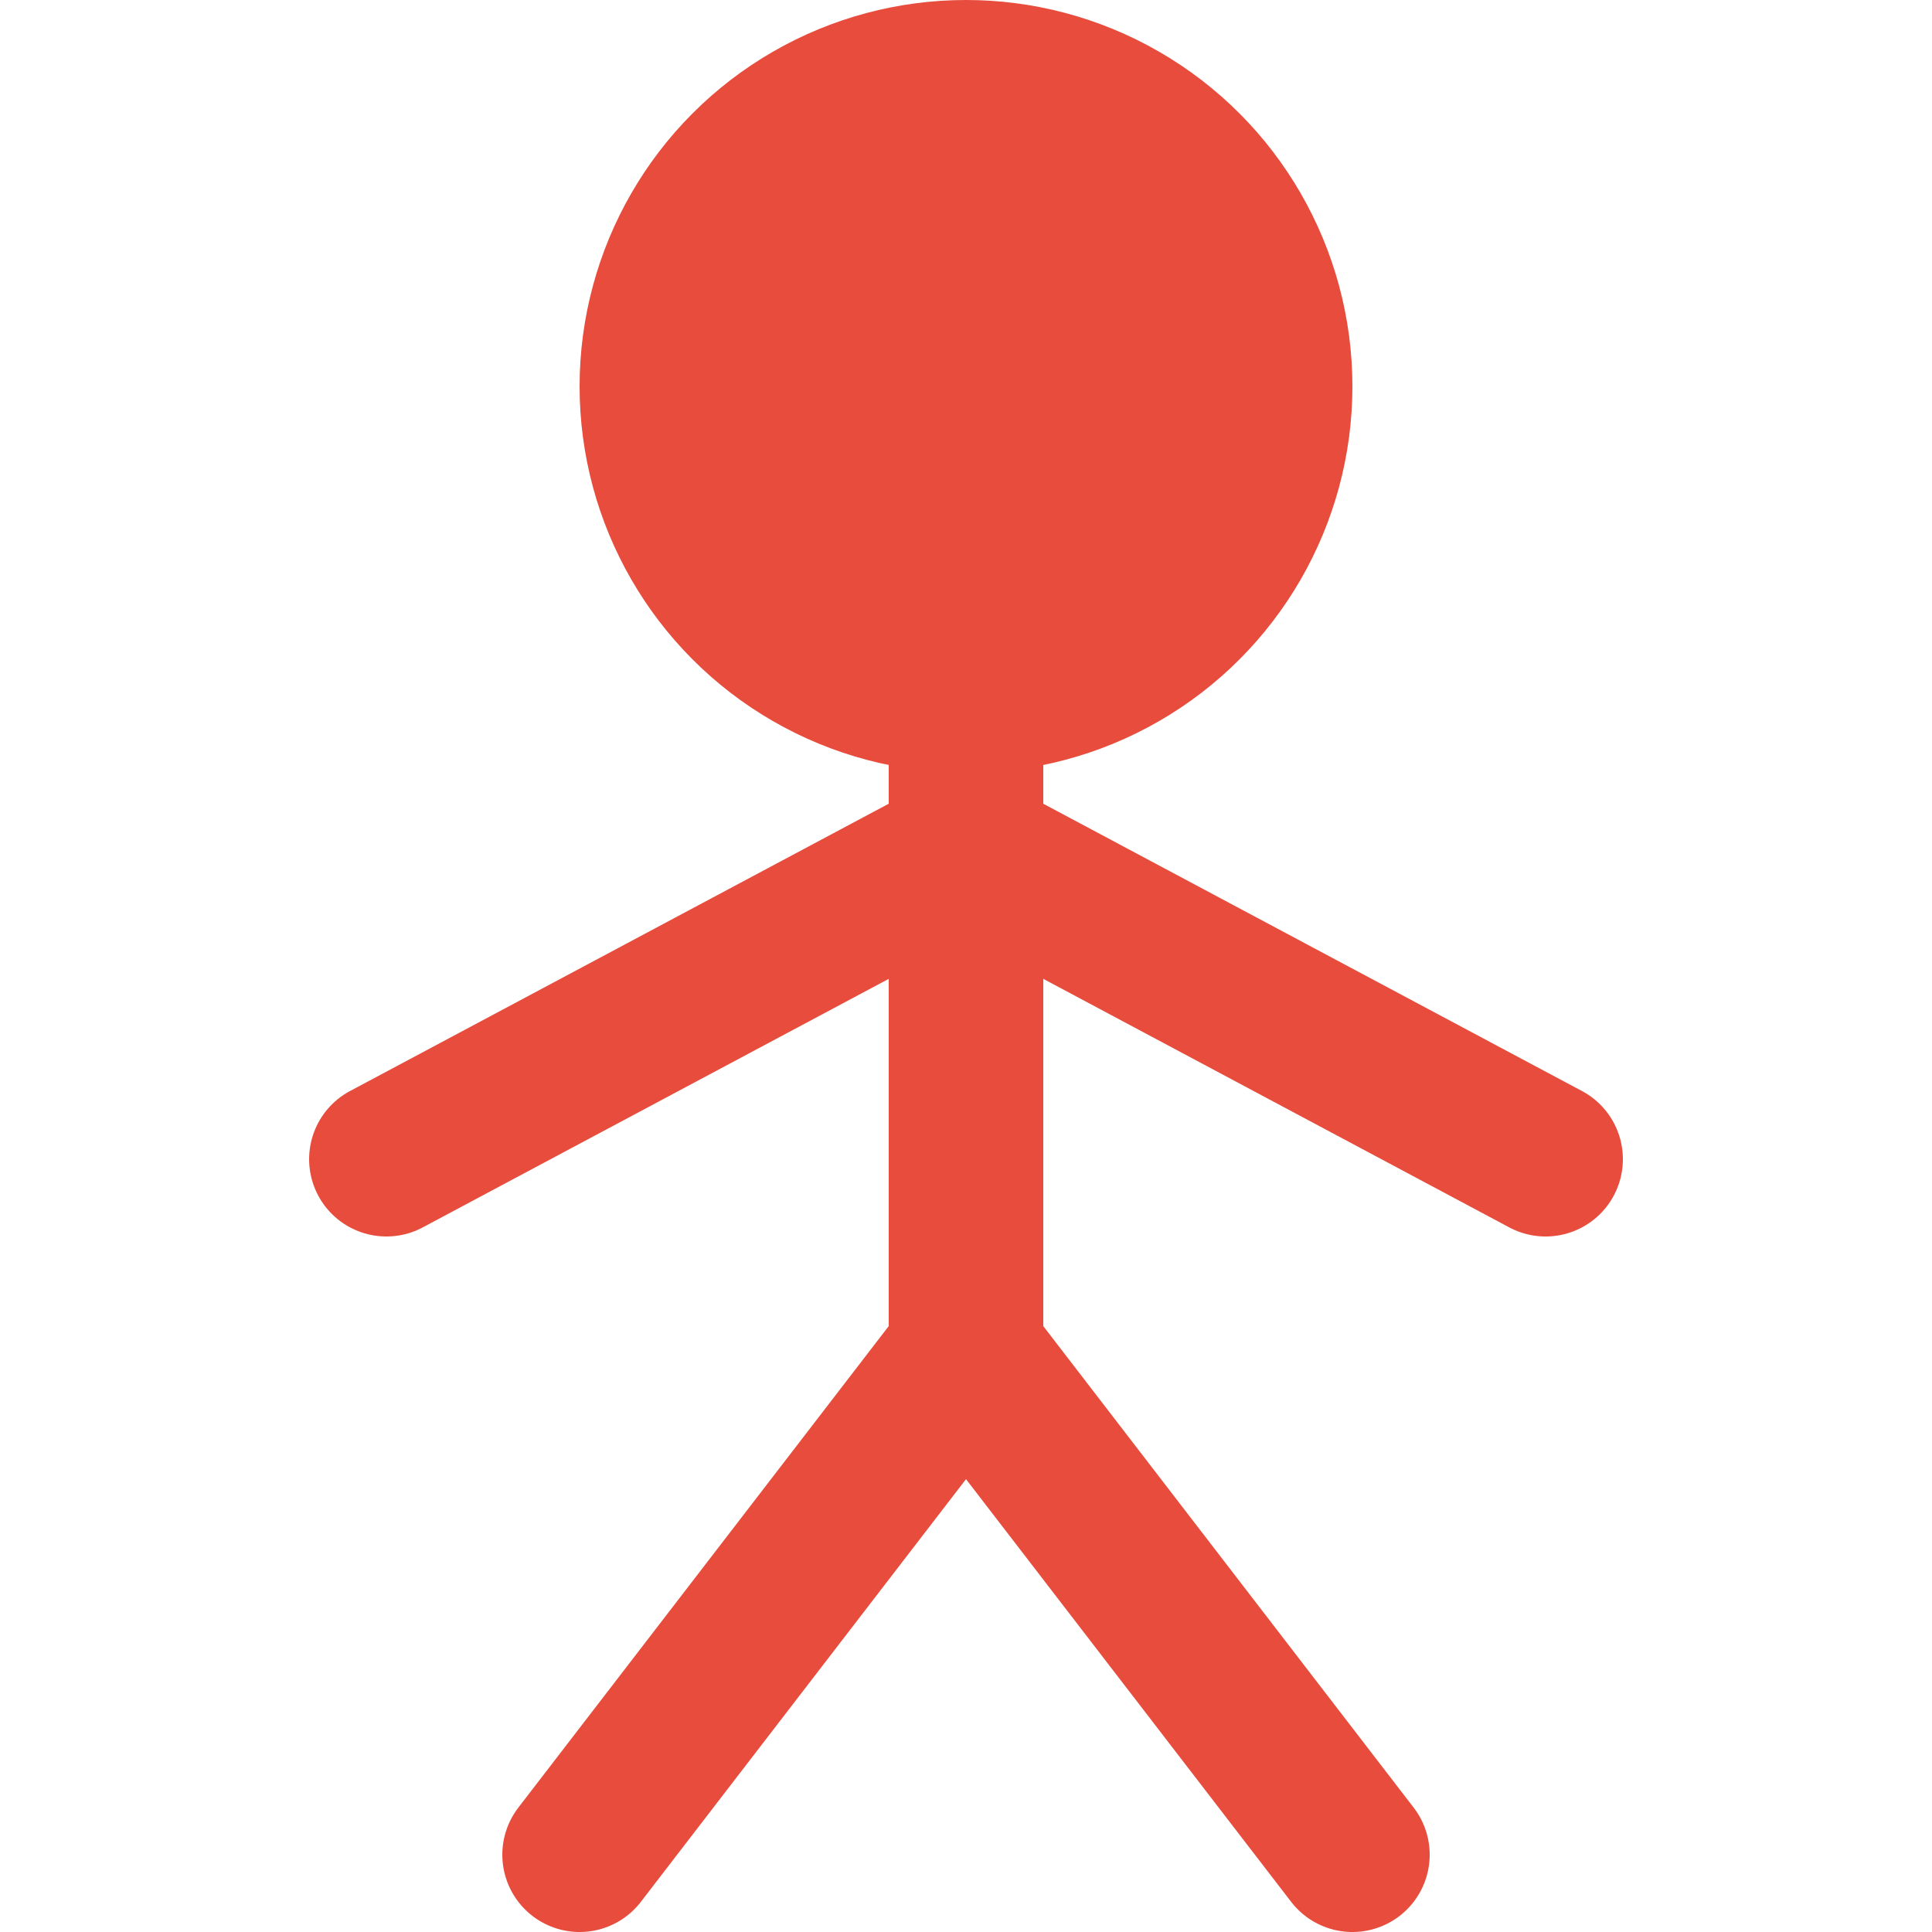 <svg width="50" height="50" viewBox="0 0 50 50" xmlns="http://www.w3.org/2000/svg">
  <!-- Groupe pour appliquer les styles communs -->
  <g stroke="#e74c3c" stroke-width="4" stroke-linecap="round" fill="#e74c3c">

    <!-- Tête -->
    <circle cx="25" cy="10" r="8" />

    <!-- Torse -->
    <line x1="25" y1="18" x2="25" y2="35" />

    <!-- Bras -->
    <line x1="25" y1="22" x2="10" y2="30" /> <!-- Bras gauche -->
    <line x1="25" y1="22" x2="40" y2="30" /> <!-- Bras droit -->

    <!-- Jambes -->
    <line x1="25" y1="35" x2="15" y2="48" /> <!-- Jambe gauche -->
    <line x1="25" y1="35" x2="35" y2="48" /> <!-- Jambe droite -->

  </g>
</svg>
